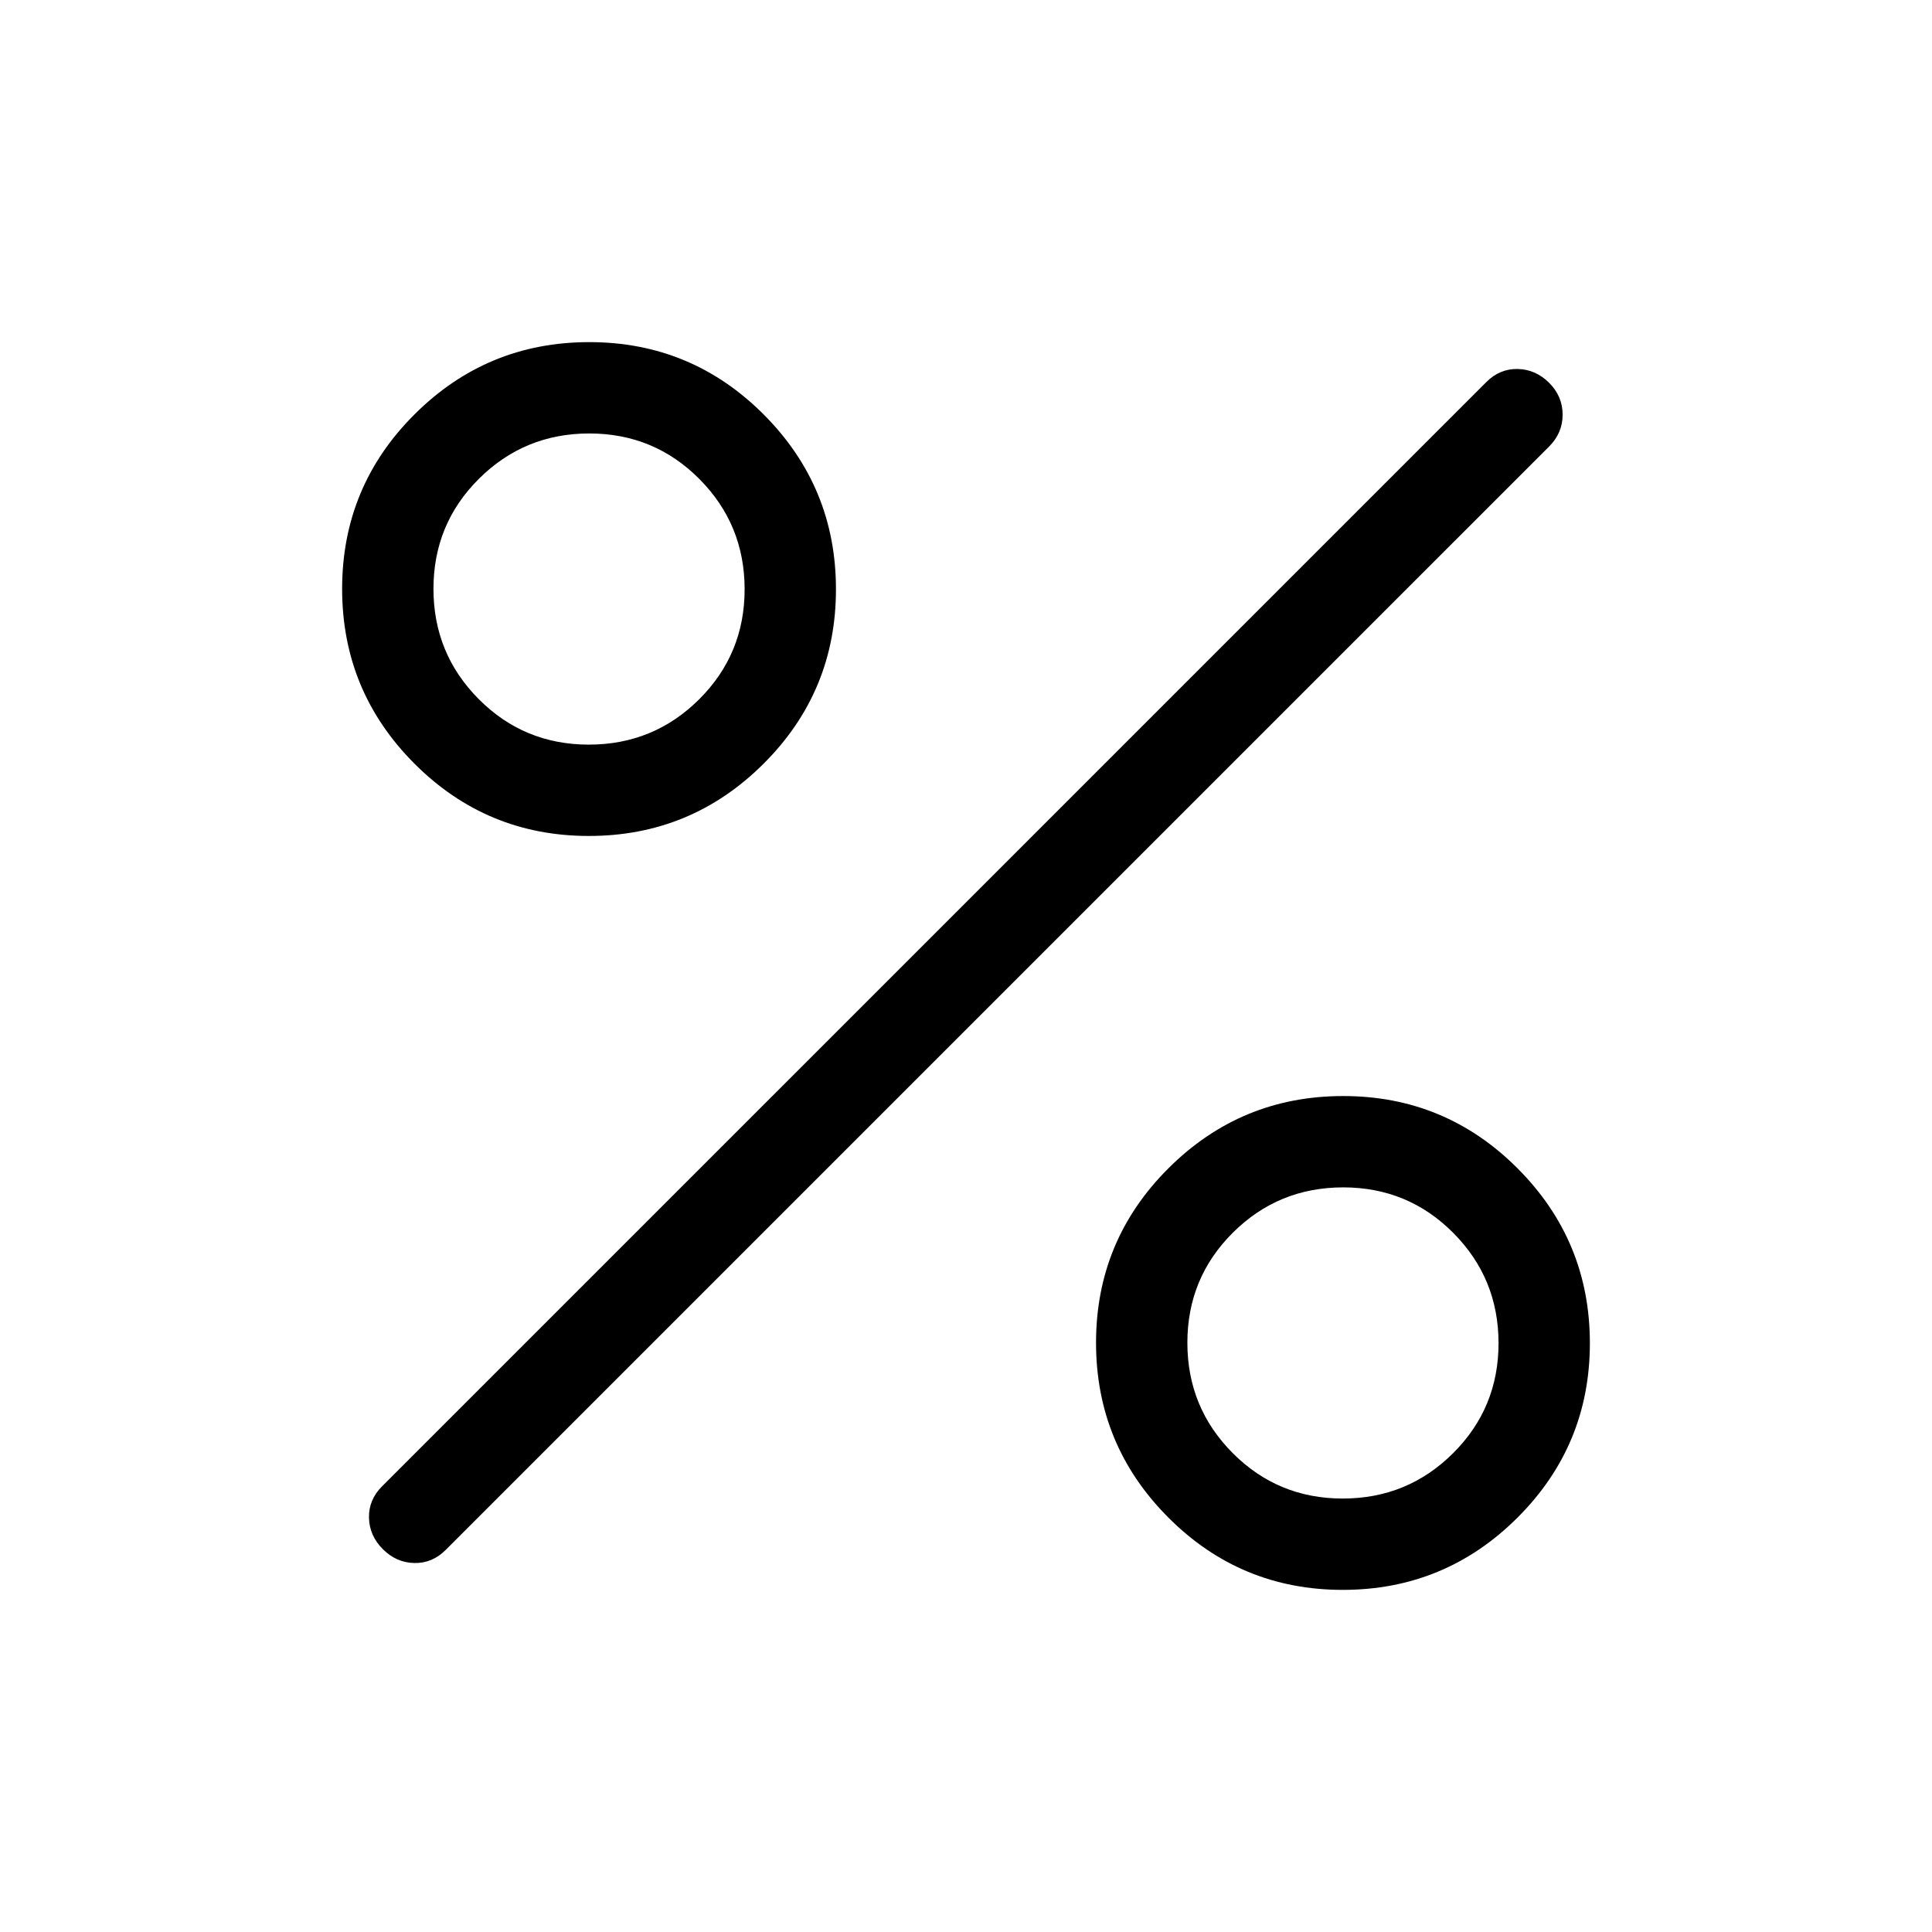 <svg xmlns="http://www.w3.org/2000/svg" width="48" height="48" viewBox="0 -960 960 960"><path d="M292.591-544.616q-50.821 0-86.706-35.985-35.884-35.986-35.884-86.808 0-50.821 35.985-86.706 35.986-35.884 86.808-35.884 50.821 0 86.706 35.985 35.884 35.986 35.884 86.808 0 50.821-35.985 86.706-35.986 35.884-86.808 35.884Zm-.016-45.383q32.195 0 54.81-22.498 22.616-22.498 22.616-54.693 0-32.195-22.498-54.81-22.498-22.616-54.693-22.616-32.195 0-54.81 22.498-22.616 22.498-22.616 54.693 0 32.195 22.498 54.81 22.498 22.616 54.693 22.616Zm374.631 419.998q-50.821 0-86.706-35.985-35.884-35.986-35.884-86.808 0-50.821 35.985-86.706 35.986-35.884 86.808-35.884 50.821 0 86.706 35.985 35.884 35.986 35.884 86.808 0 50.821-35.985 86.706-35.986 35.884-86.808 35.884Zm-.016-45.383q32.195 0 54.81-22.498 22.616-22.498 22.616-54.693 0-32.195-22.498-54.81-22.498-22.616-54.693-22.616-32.195 0-54.81 22.498-22.616 22.498-22.616 54.693 0 32.195 22.498 54.81 22.498 22.616 54.693 22.616Zm-476.959 25.153q-6.692-6.693-6.884-15.615-.192-8.923 6.5-15.615l548.692-548.692q6.692-6.692 15.615-6.5 8.922.192 15.615 6.884 6.692 6.693 6.692 15.808t-6.692 15.807L221.461-189.847q-6.692 6.692-15.615 6.5-8.922-.192-15.615-6.884Z"/></svg>